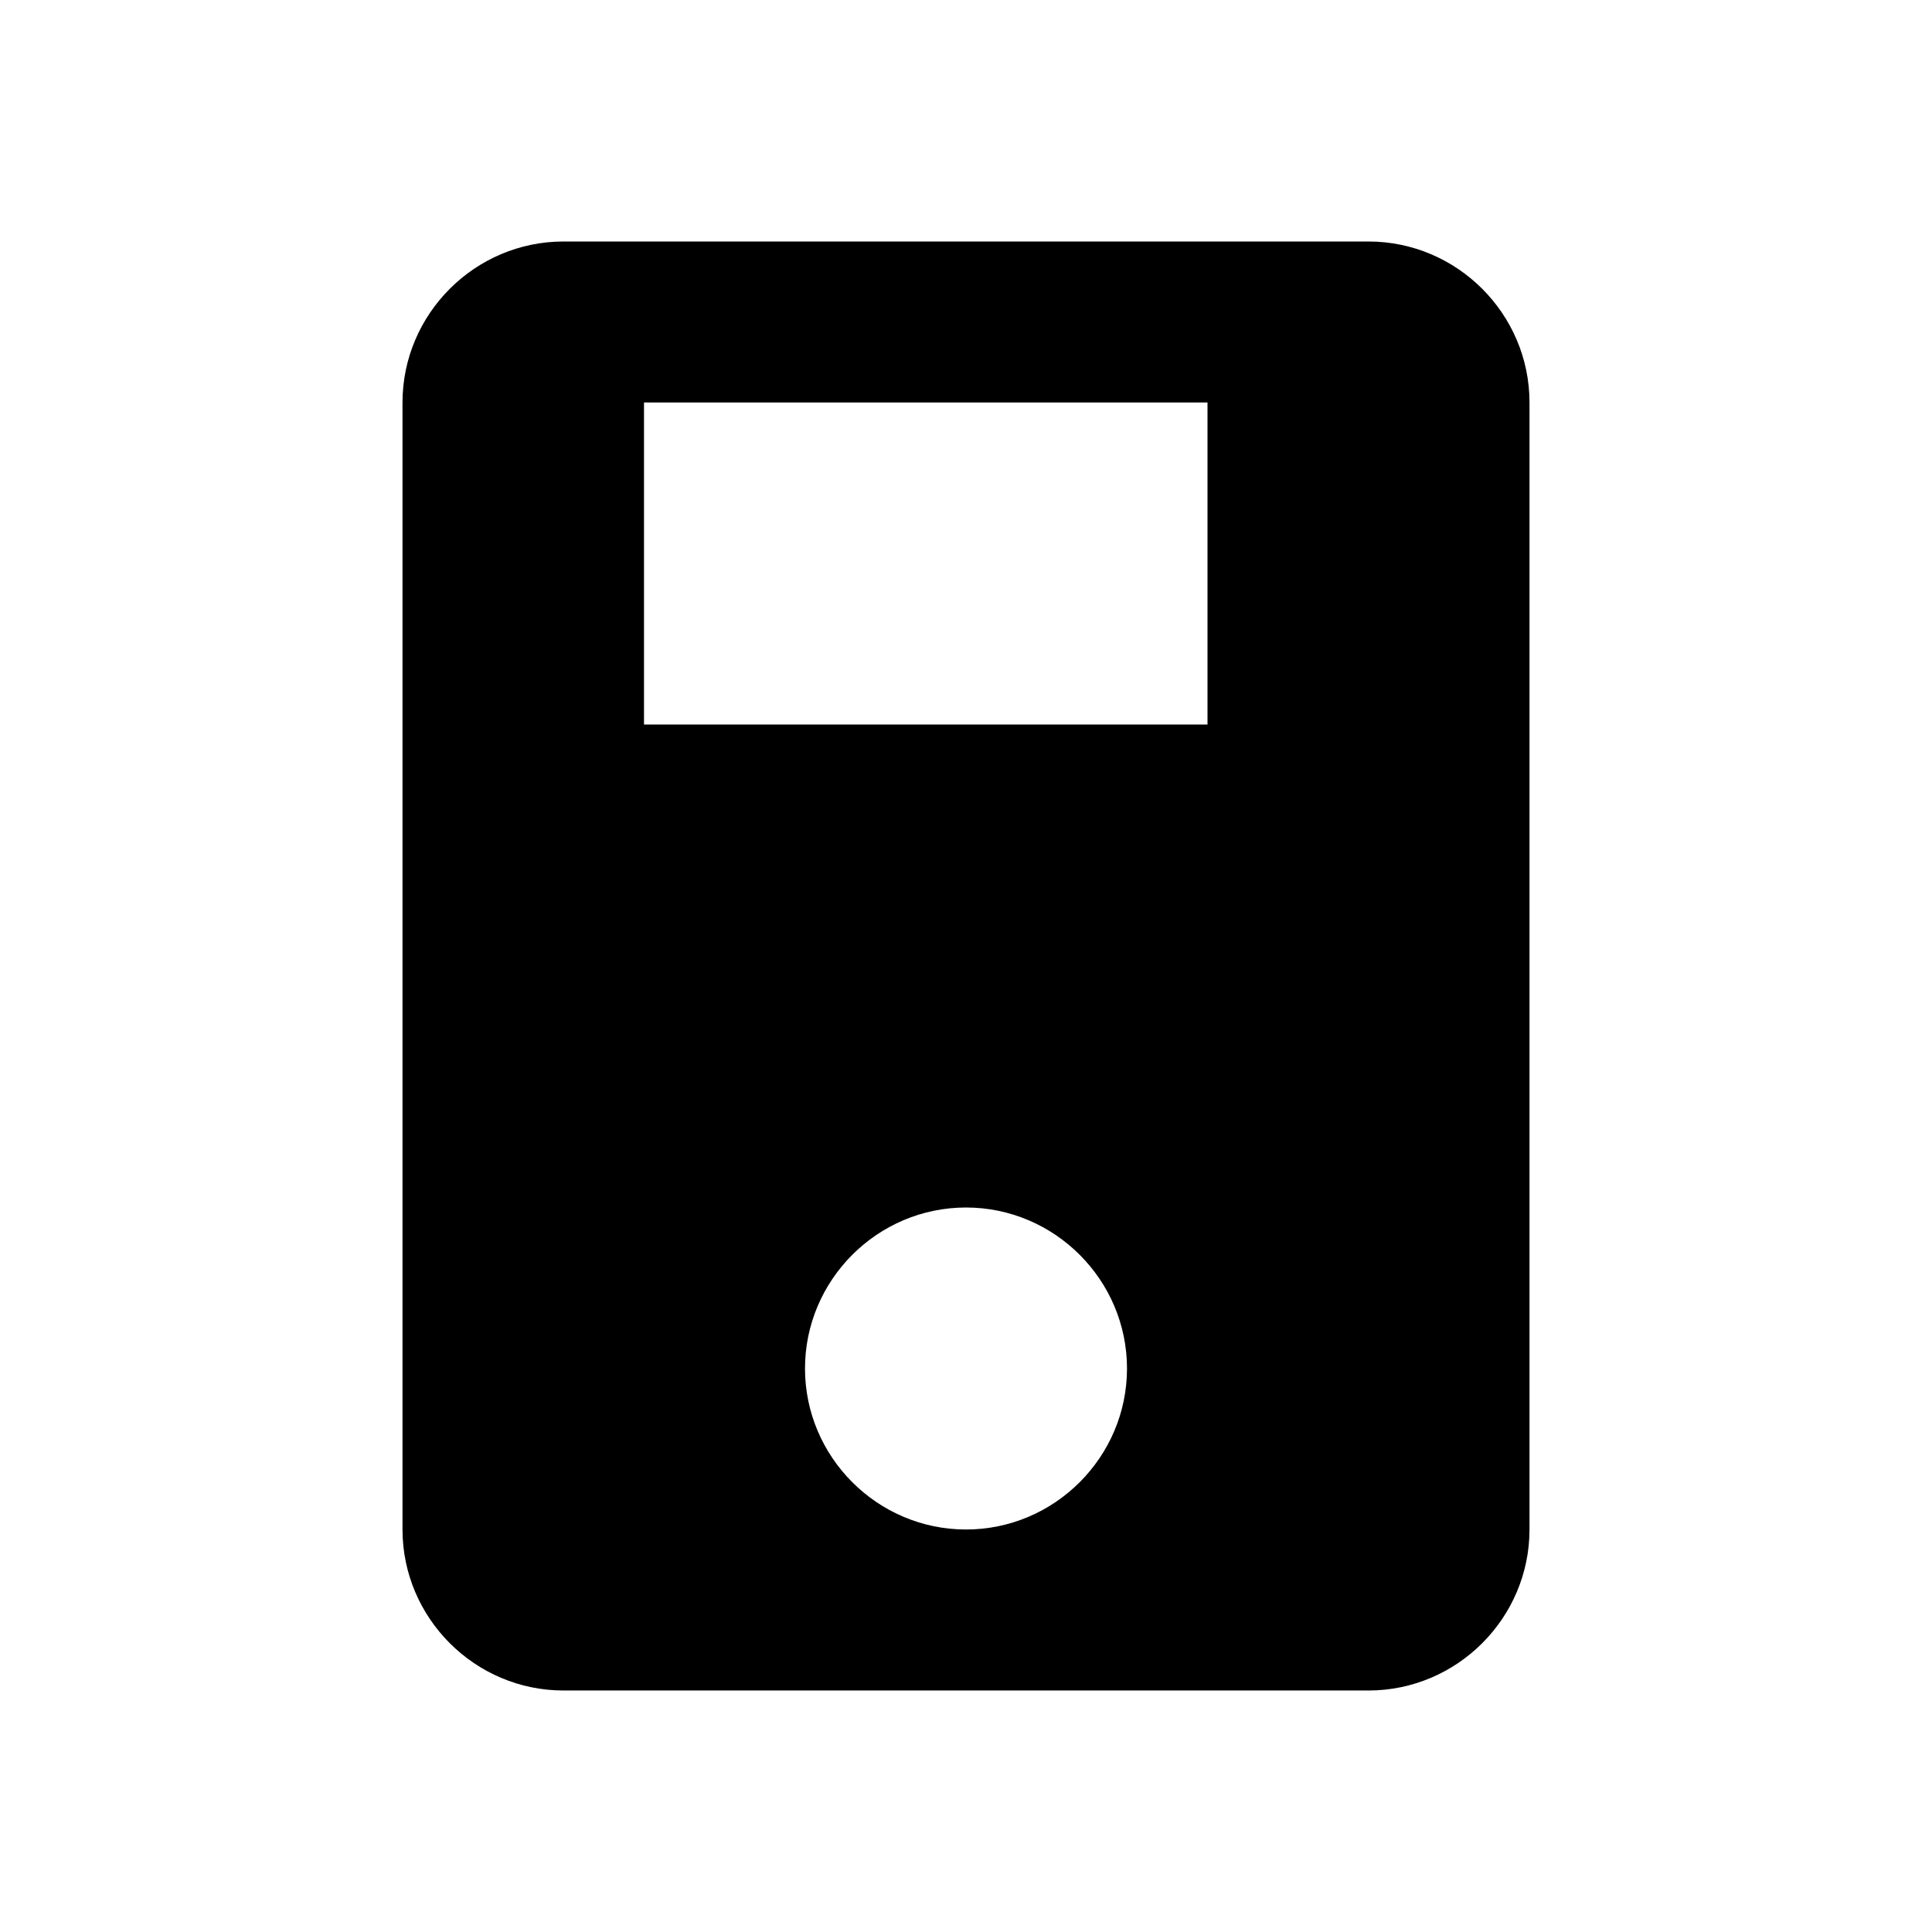 <svg
  xmlns="http://www.w3.org/2000/svg"
  viewBox="0 0 24 24"
  width="24"
  height="24"
  fill="currentColor"
>
  <path d="M17 3H7c-1.1 0-2 .9-2 2v14c0 1.1.9 2 2 2h10c1.1 0 2-.9 2-2V5c0-1.1-.9-2-2-2zm-5 16c-1.1 0-2-.9-2-2s.9-2 2-2 2 .9 2 2-.9 2-2 2zm3-10H8V5h7v4z"/>
</svg>